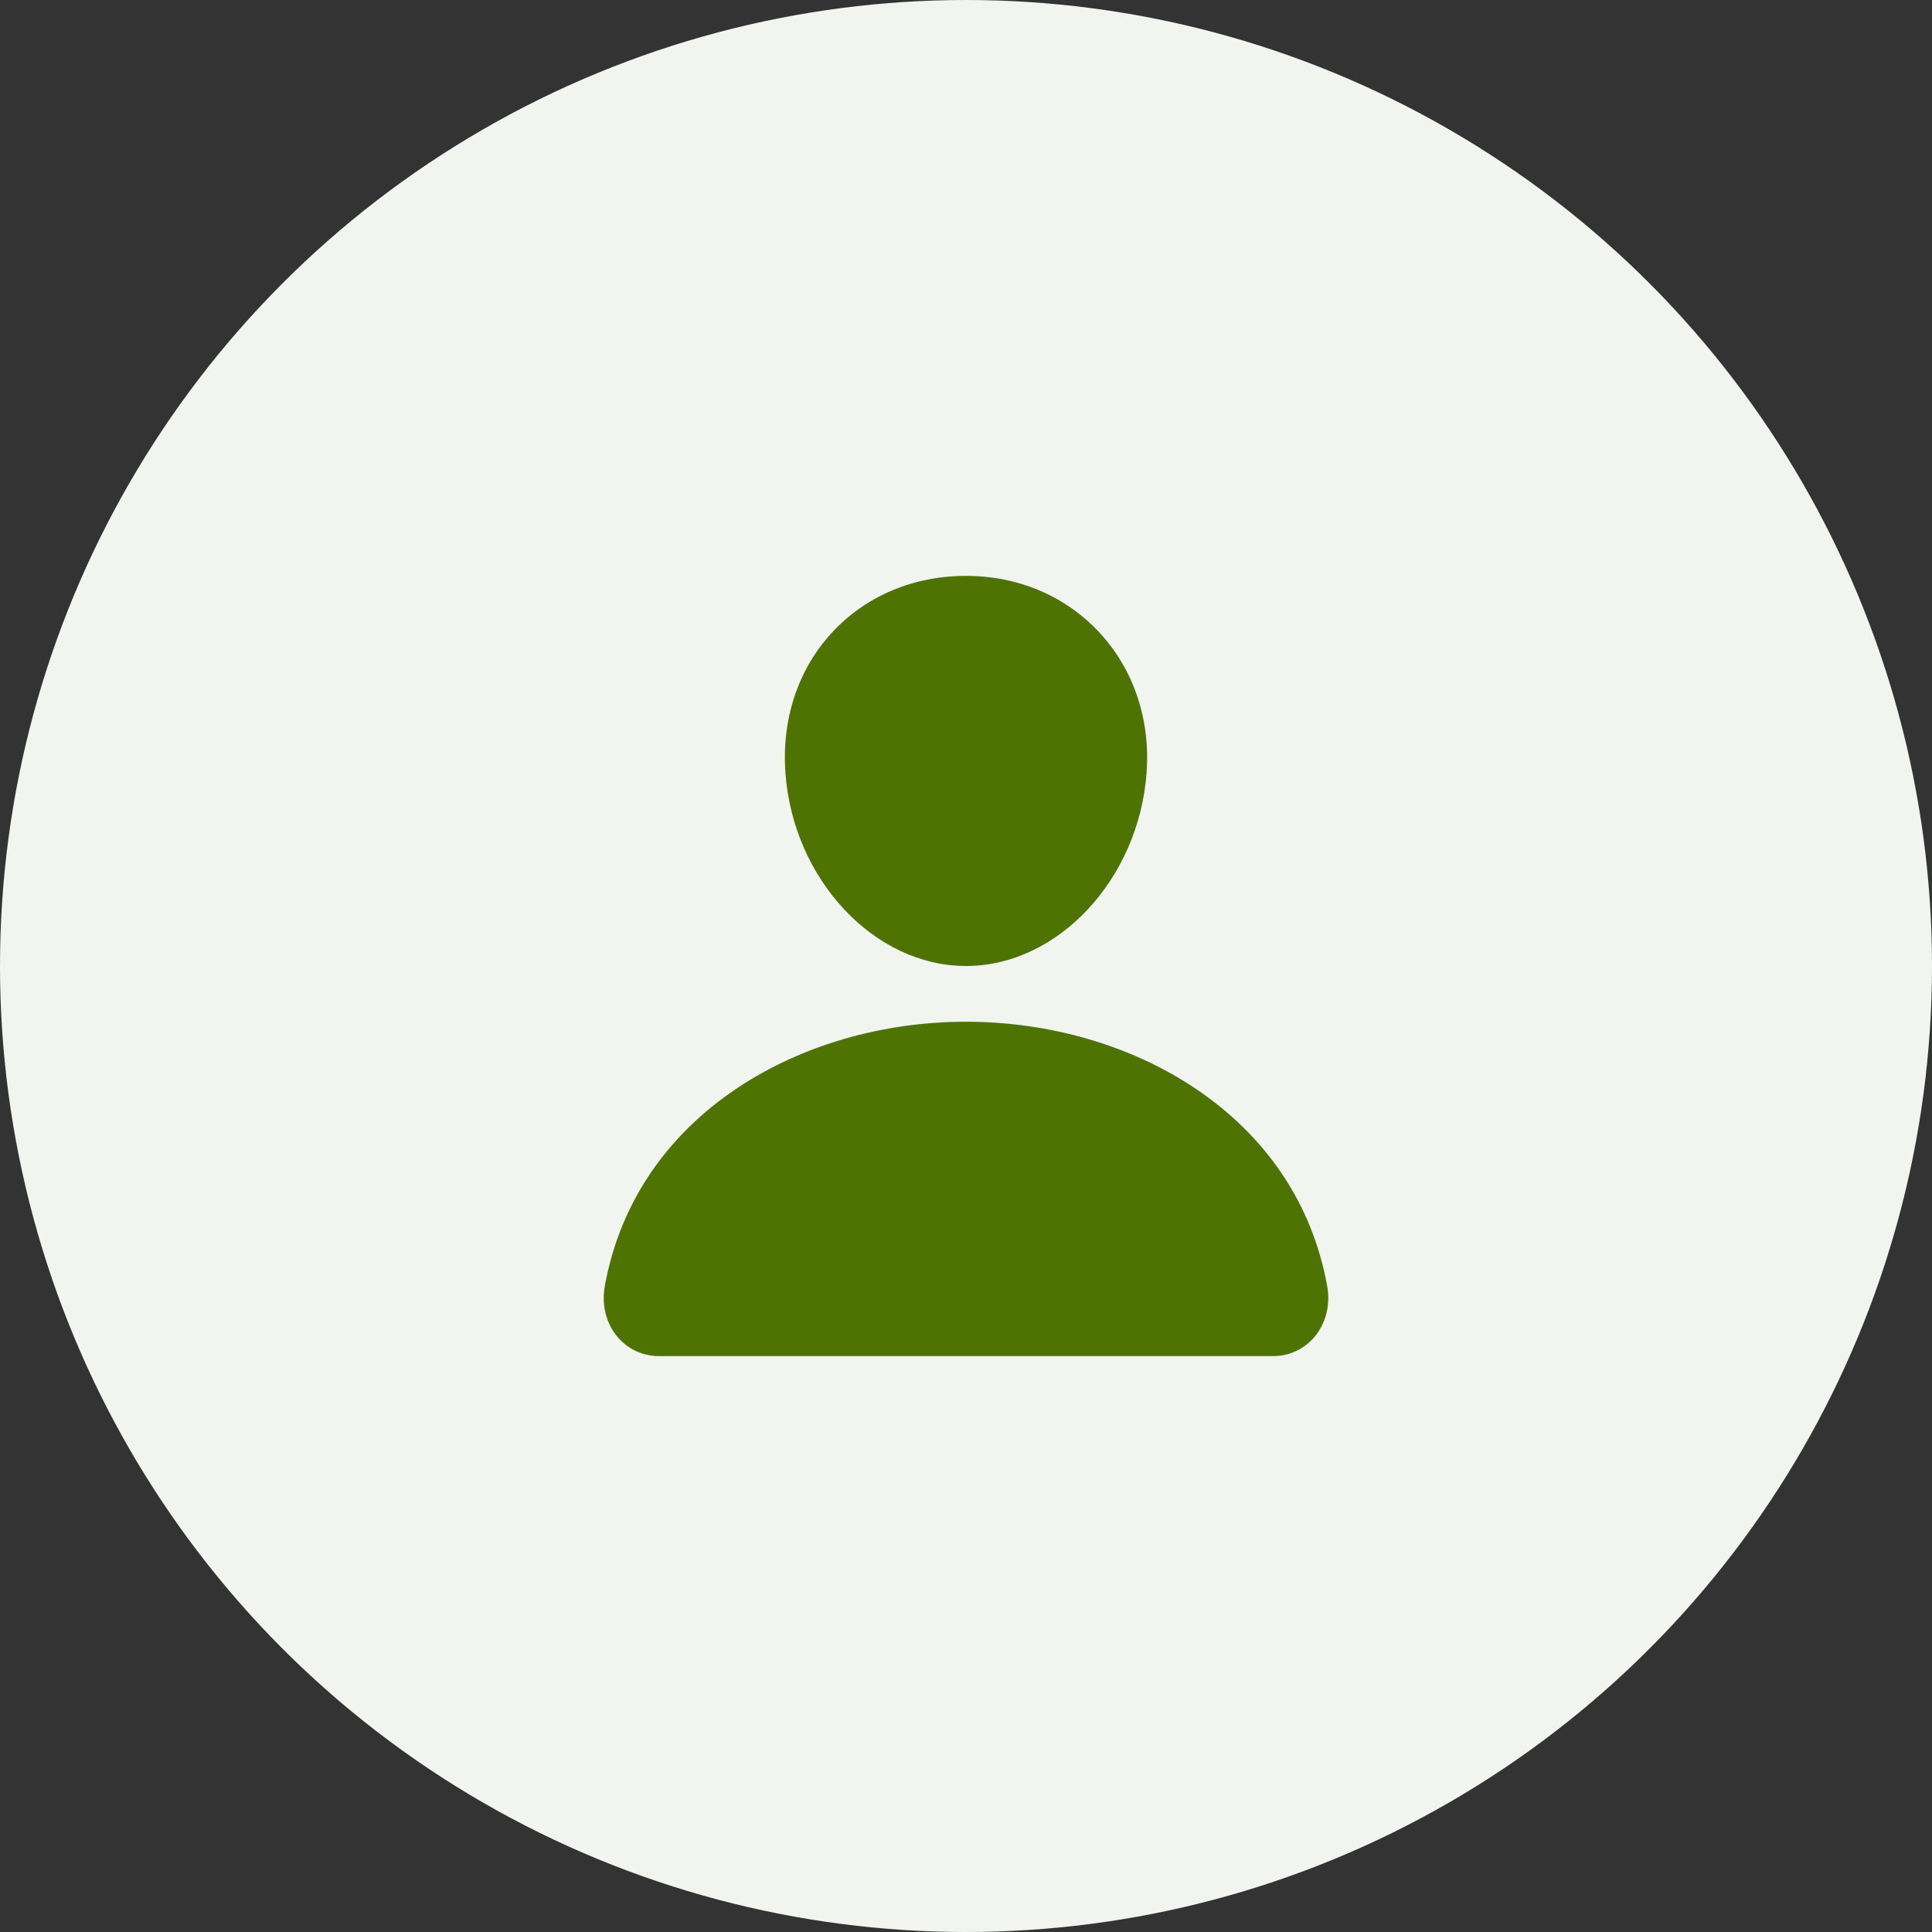 <svg width="52" height="52" viewBox="0 0 52 52" fill="none" xmlns="http://www.w3.org/2000/svg">
<rect x="0" y="0" width="52" height="52" fill="#333333" stroke="none"/>
<circle cx="26" cy="26" r="26" fill="#F2F4EF"/>
<path d="M29.593 17.027C28.68 16.042 27.406 15.5 26 15.5C24.586 15.5 23.308 16.039 22.4 17.018C21.482 18.007 21.035 19.352 21.14 20.804C21.348 23.669 23.528 26 26 26C28.472 26 30.648 23.67 30.86 20.805C30.966 19.366 30.516 18.024 29.593 17.027ZM34.25 36.5H17.75C17.534 36.503 17.32 36.457 17.124 36.367C16.928 36.277 16.754 36.144 16.616 35.978C16.311 35.614 16.188 35.117 16.279 34.614C16.675 32.419 17.909 30.576 19.85 29.281C21.574 28.132 23.758 27.5 26 27.5C28.242 27.5 30.426 28.133 32.15 29.281C34.091 30.575 35.325 32.419 35.721 34.613C35.812 35.116 35.689 35.614 35.384 35.978C35.246 36.144 35.072 36.277 34.876 36.367C34.68 36.457 34.466 36.503 34.25 36.5Z" fill="#4E7302"/>
</svg>
